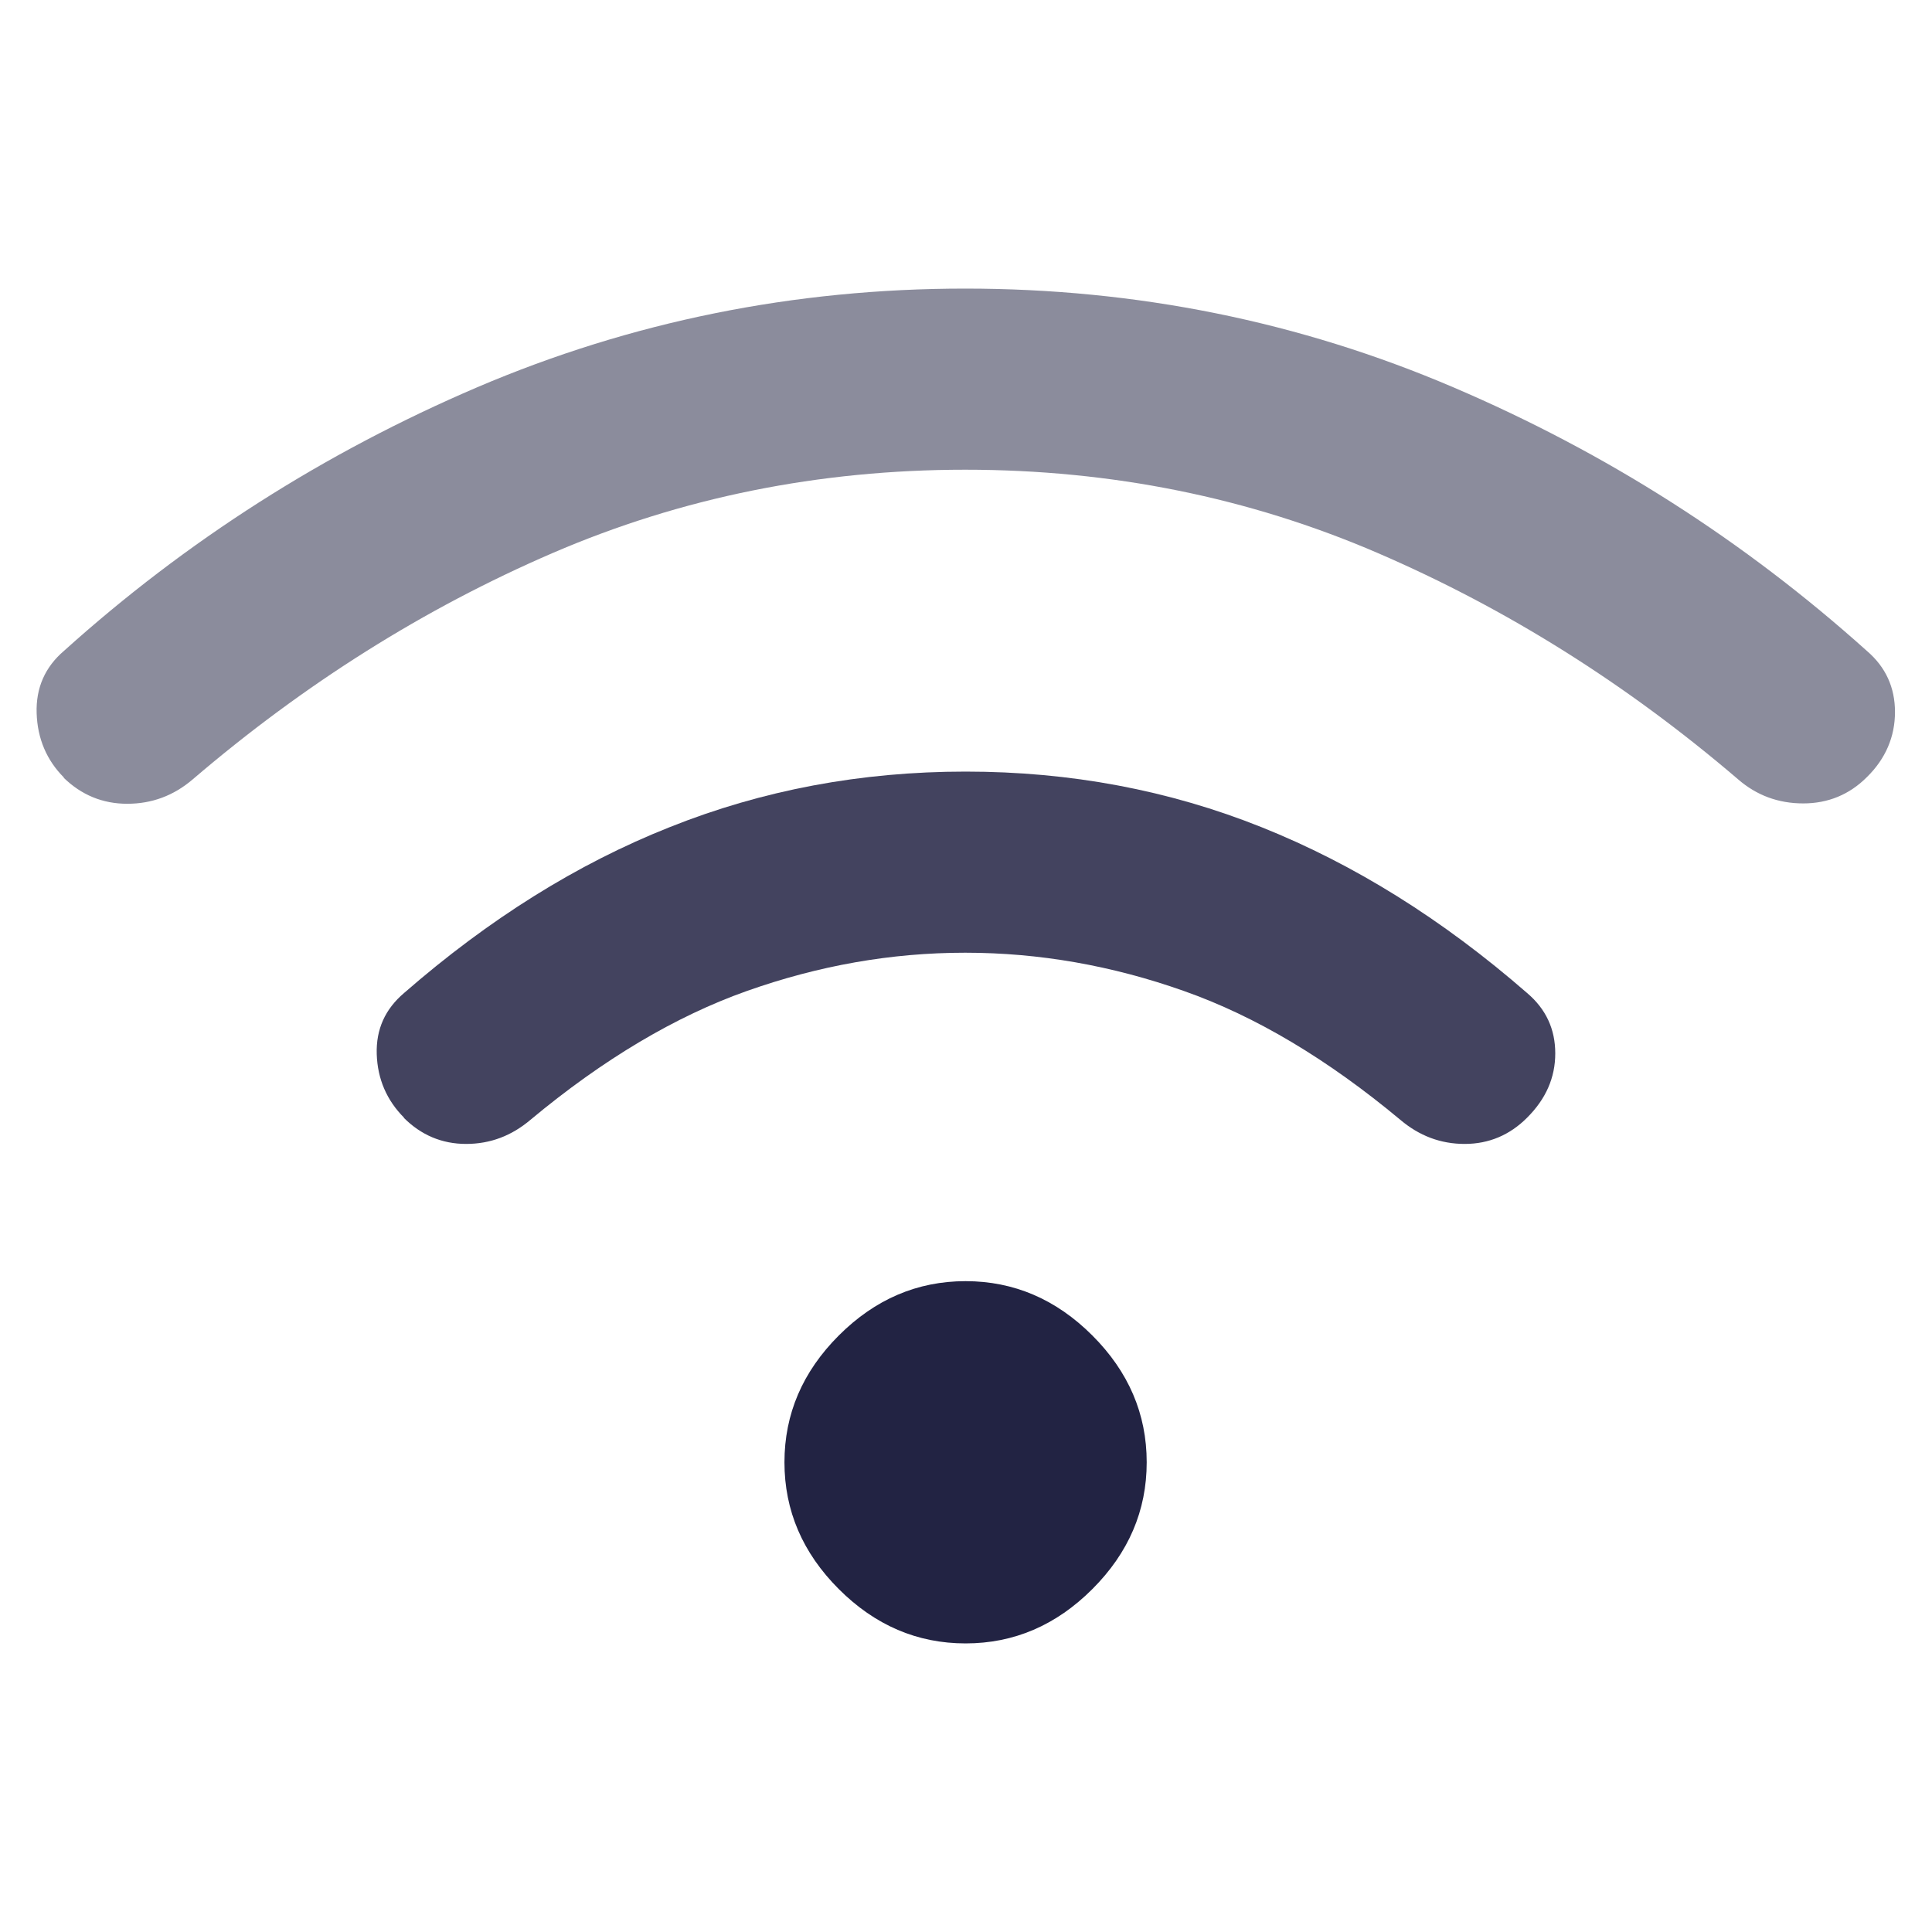 <svg width="32" height="32" viewBox="0 0 32 32" fill="none" xmlns="http://www.w3.org/2000/svg">
<path d="M15.993 27.22C15.193 27.22 14.493 26.92 13.893 26.32C13.293 25.72 12.993 25.02 12.993 24.22C12.993 23.42 13.293 22.72 13.893 22.12C14.493 21.52 15.193 21.22 15.993 21.22C16.793 21.22 17.493 21.52 18.093 22.12C18.693 22.72 18.993 23.42 18.993 24.22C18.993 25.02 18.693 25.72 18.093 26.32C17.493 26.92 16.793 27.22 15.993 27.22Z" fill="#222343"/>
<path opacity="0.85" d="M6.693 18.513C6.407 18.227 6.253 17.873 6.24 17.46C6.227 17.047 6.38 16.713 6.693 16.447C8.093 15.227 9.56 14.307 11.093 13.7C12.627 13.087 14.26 12.78 15.993 12.78C17.727 12.78 19.36 13.087 20.893 13.7C22.427 14.313 23.893 15.227 25.293 16.447C25.607 16.713 25.76 17.047 25.76 17.447C25.76 17.847 25.607 18.2 25.293 18.513C25.007 18.8 24.66 18.947 24.26 18.947C23.86 18.947 23.507 18.813 23.193 18.547C21.993 17.547 20.8 16.833 19.607 16.413C18.42 15.993 17.213 15.78 15.987 15.78C14.76 15.78 13.56 15.993 12.373 16.413C11.187 16.833 9.987 17.547 8.787 18.547C8.473 18.813 8.12 18.947 7.72 18.947C7.32 18.947 6.973 18.8 6.687 18.513H6.693Z" fill="#222343"/>
<path opacity="0.52" d="M1.06 12.88C0.773 12.593 0.62 12.233 0.607 11.813C0.593 11.393 0.747 11.047 1.06 10.78C3.08 8.96 5.367 7.5 7.907 6.413C10.453 5.327 13.147 4.78 15.987 4.78C18.827 4.78 21.527 5.327 24.067 6.413C26.613 7.5 28.893 8.96 30.92 10.78C31.233 11.047 31.387 11.387 31.387 11.793C31.387 12.2 31.233 12.567 30.92 12.873C30.633 13.16 30.28 13.307 29.867 13.307C29.453 13.307 29.093 13.173 28.787 12.907C26.94 11.327 24.953 10.08 22.82 9.16C20.687 8.24 18.407 7.78 15.987 7.78C13.567 7.78 11.287 8.24 9.153 9.16C7.02 10.08 5.033 11.333 3.187 12.913C2.873 13.18 2.513 13.313 2.107 13.313C1.7 13.313 1.347 13.167 1.053 12.88H1.06Z" fill="#222343"/>
</svg>
